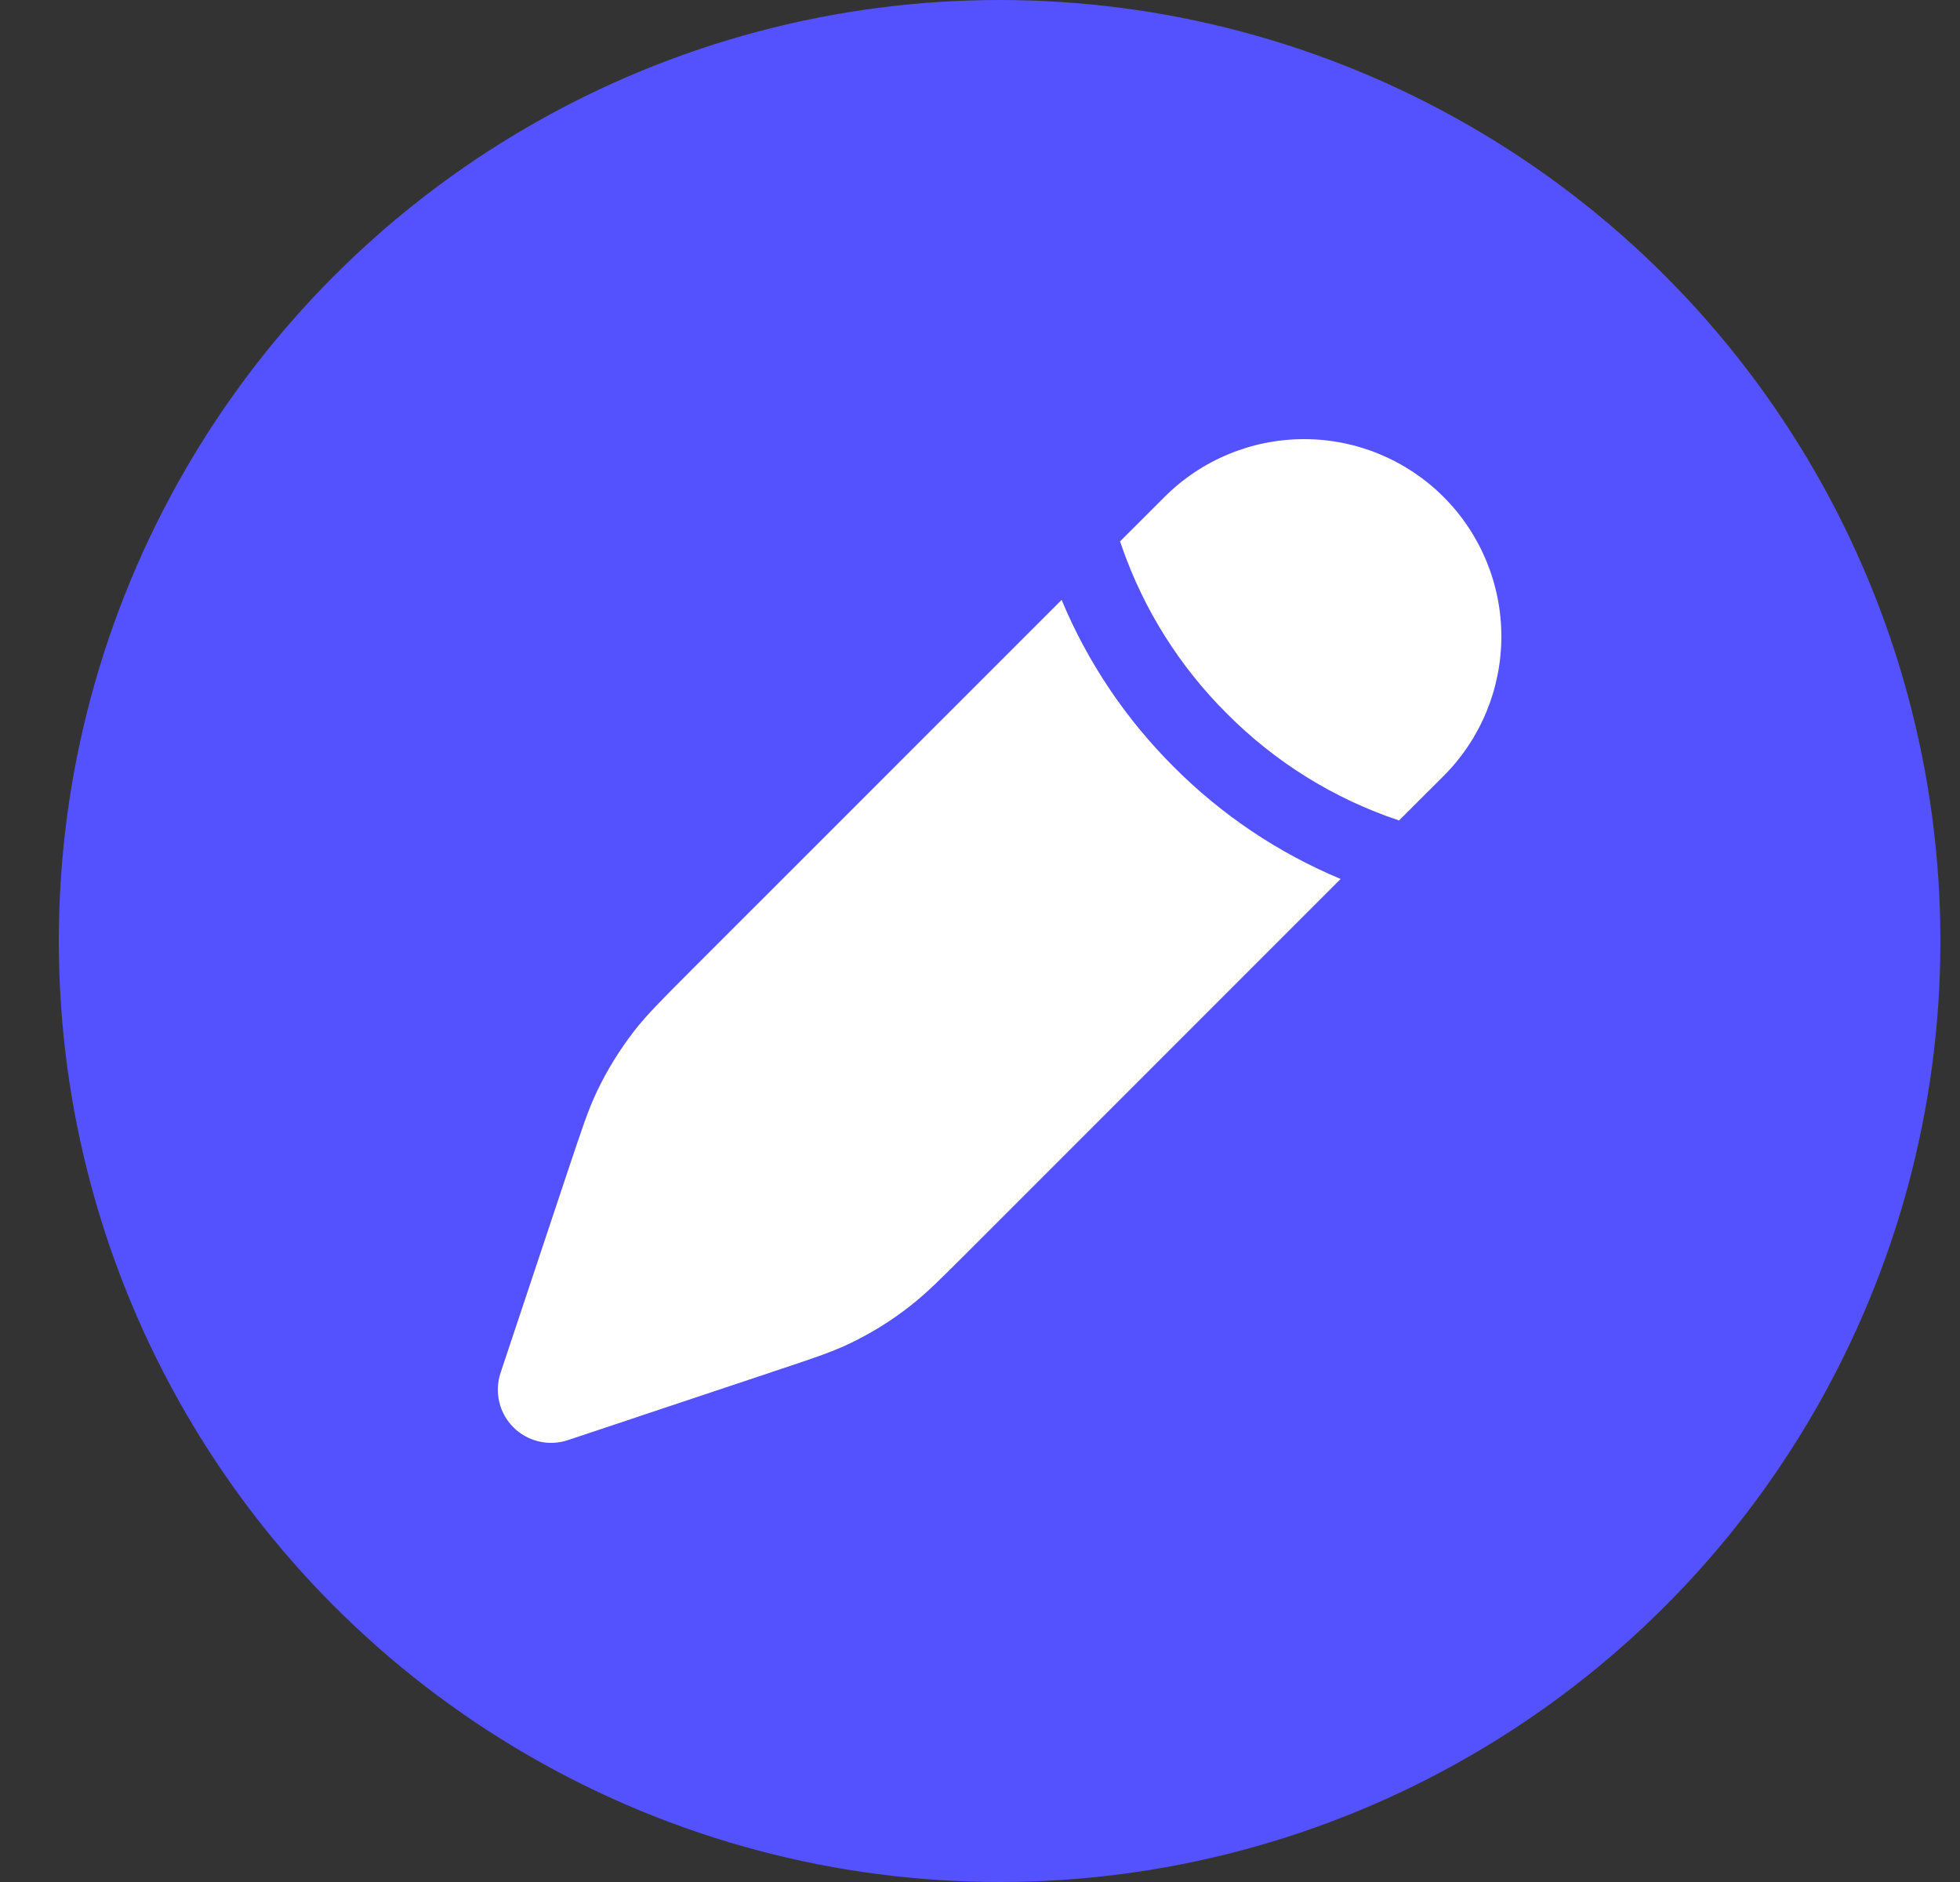 <svg width="25" height="24" viewBox="0 0 25 24" fill="none" xmlns="http://www.w3.org/2000/svg">
<rect x="0" y="0" width="25" height="24" fill="#333333" stroke="none"/>
<circle cx="12.75" cy="12" r="12" fill="#5451FF"/>
<path d="M12.366 15.943L17.1 11.209C16.303 10.876 15.58 10.391 14.971 9.779C14.36 9.17 13.873 8.447 13.541 7.65L8.807 12.383C8.438 12.753 8.253 12.938 8.094 13.141C7.907 13.382 7.746 13.641 7.615 13.916C7.504 14.149 7.422 14.398 7.256 14.893L6.385 17.506C6.345 17.626 6.339 17.754 6.368 17.877C6.396 18 6.459 18.112 6.548 18.201C6.638 18.291 6.75 18.353 6.873 18.382C6.996 18.411 7.124 18.405 7.244 18.365L9.857 17.493C10.353 17.328 10.601 17.246 10.834 17.135C11.11 17.003 11.368 16.844 11.608 16.655C11.812 16.497 11.997 16.312 12.366 15.943ZM18.413 9.896C18.885 9.424 19.15 8.784 19.15 8.116C19.15 7.449 18.885 6.809 18.413 6.337C17.941 5.865 17.301 5.6 16.634 5.6C15.966 5.6 15.326 5.865 14.854 6.337L14.286 6.904L14.311 6.975C14.59 7.776 15.048 8.502 15.649 9.1C16.265 9.72 17.017 10.187 17.845 10.463L18.413 9.896Z" fill="white"/>
</svg>
